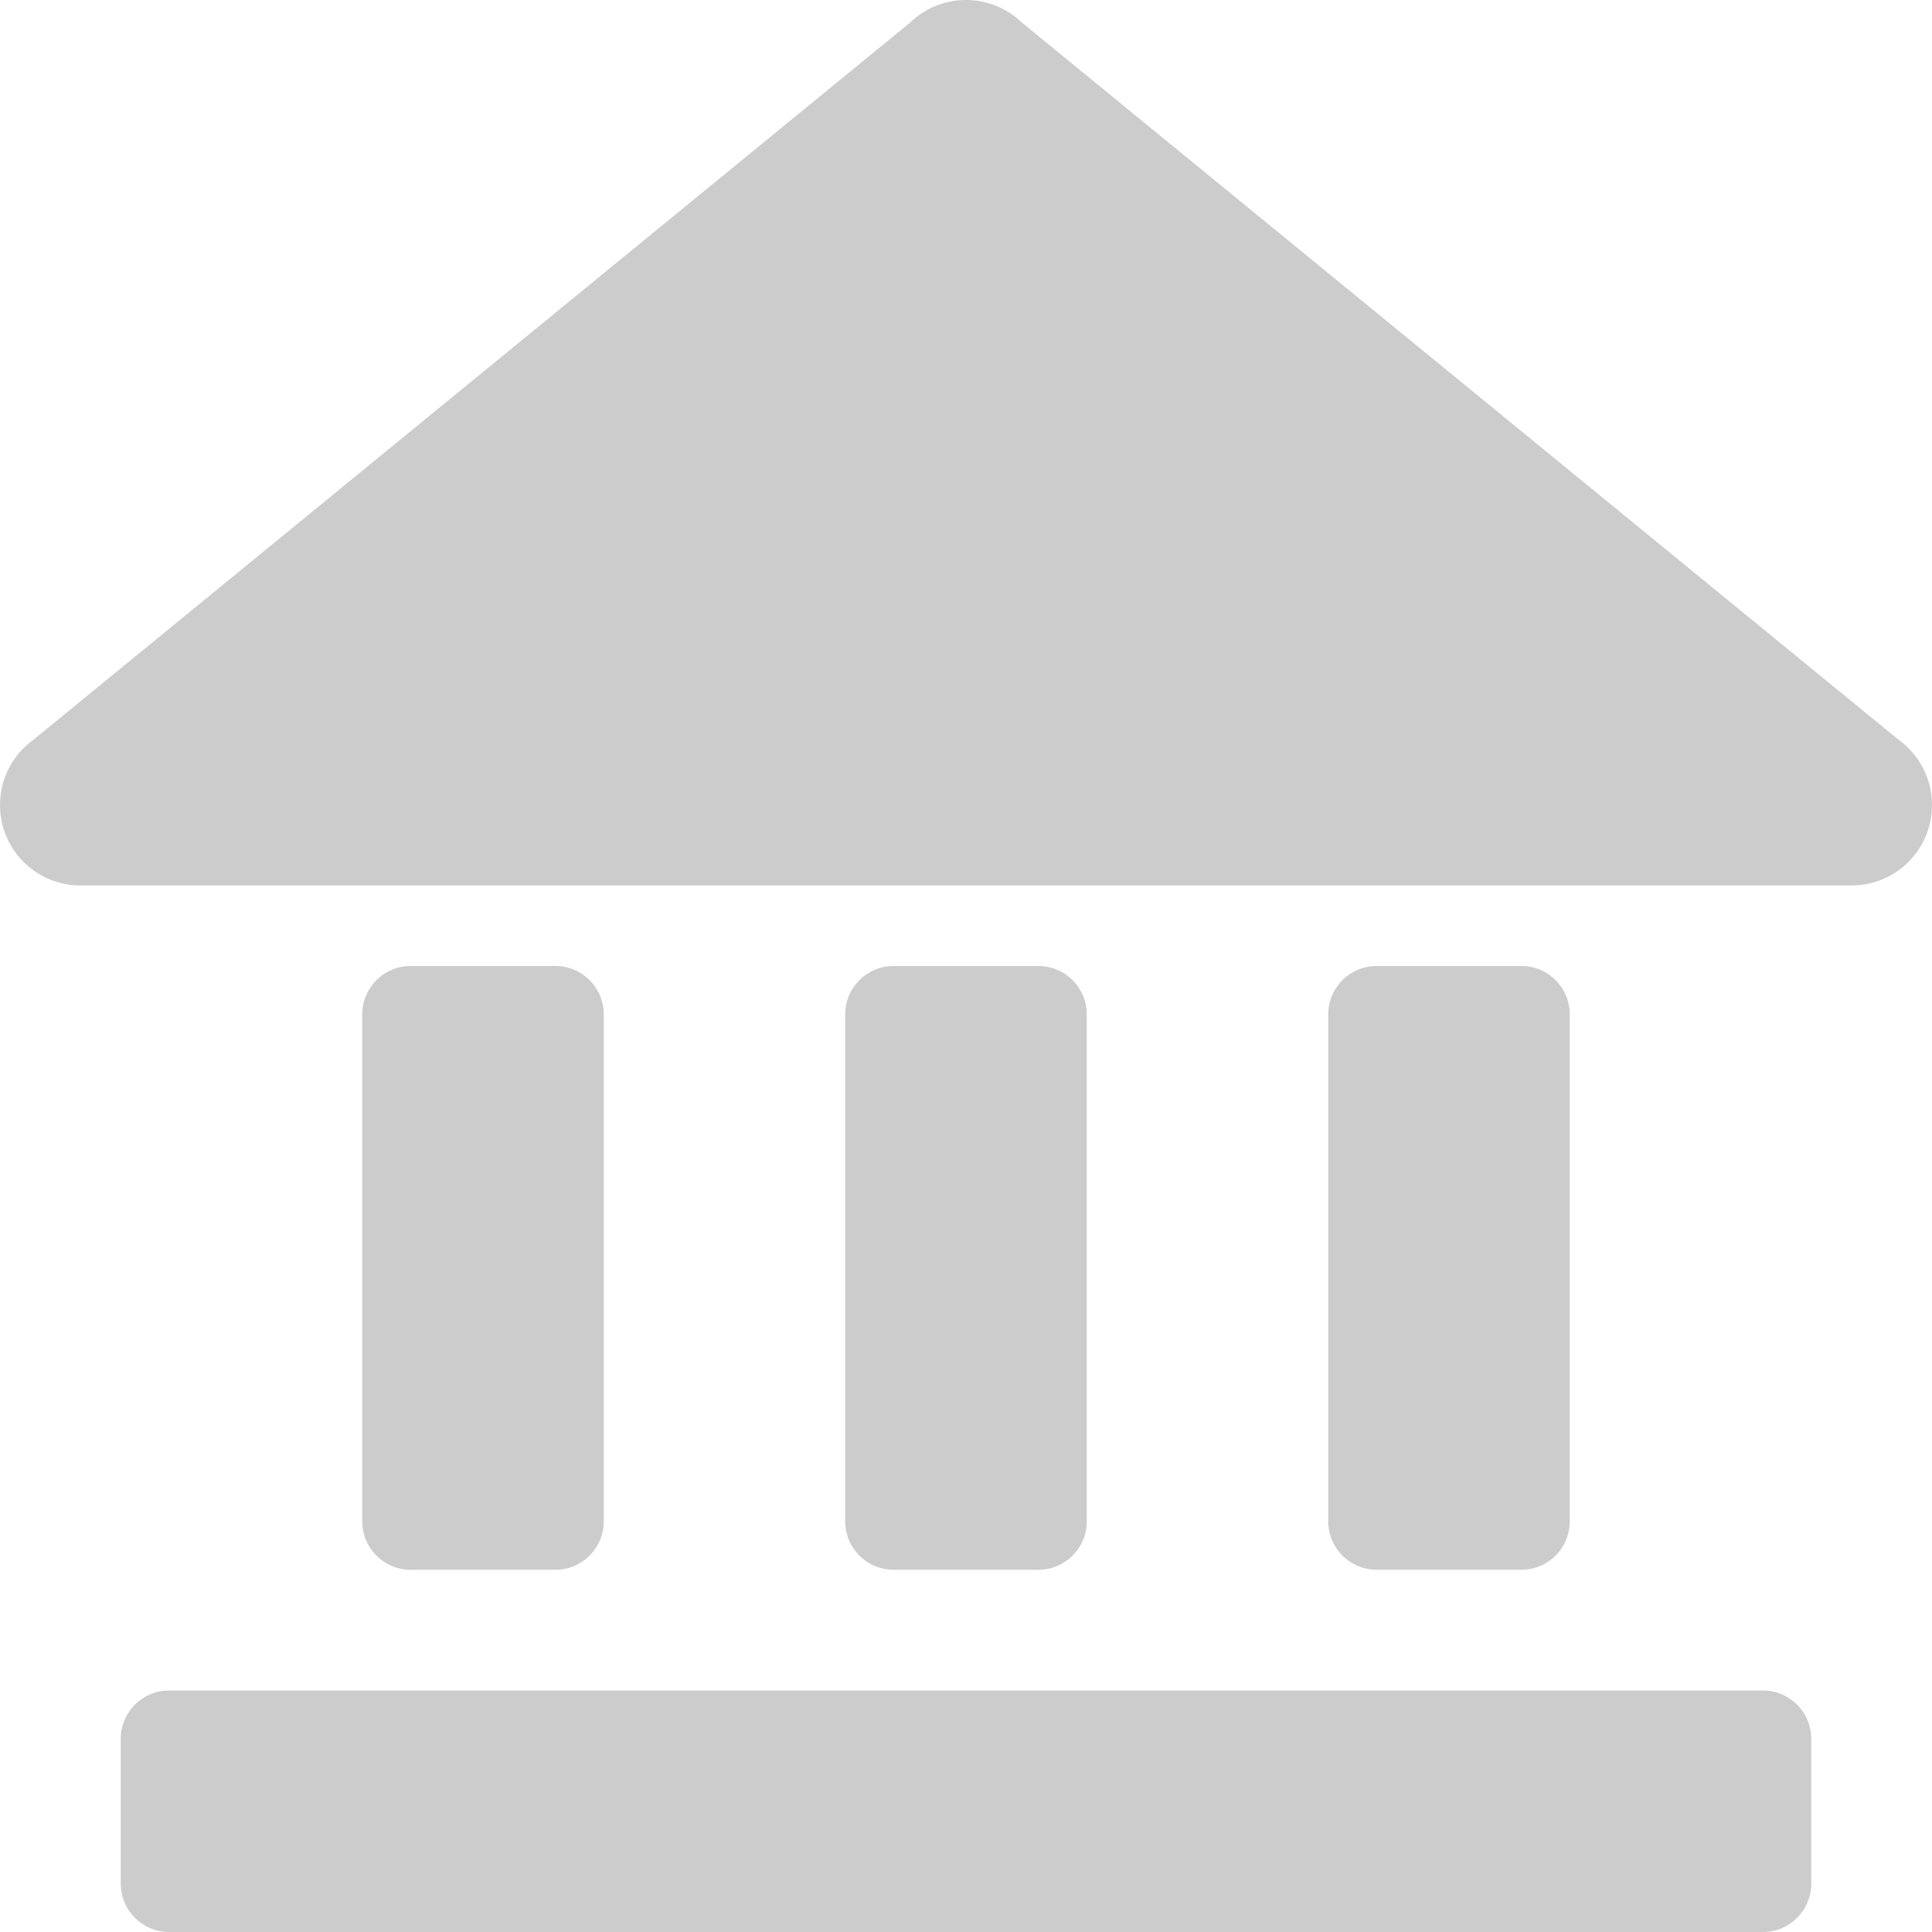 <?xml version="1.0" encoding="UTF-8"?>
<svg width="16px" height="16px" viewBox="0 0 16 16" version="1.1" xmlns="http://www.w3.org/2000/svg" xmlns:xlink="http://www.w3.org/1999/xlink">
    <!-- Generator: Sketch 48.1 (47250) - http://www.bohemiancoding.com/sketch -->
    <title>Icon/Bank-CCCCCC</title>
    <desc>Created with Sketch.</desc>
    <defs>
        <path d="M0.667,7.333 C0.298,7.333 0,7.035 0,6.667 C0,6.442 0.111,6.244 0.281,6.123 L7.537,0.187 C7.657,0.071 7.82,0 8,0 C8.18,0 8.343,0.071 8.463,0.187 L15.719,6.123 C15.889,6.244 16,6.442 16,6.667 C16,7.035 15.702,7.333 15.333,7.333 L0.667,7.333 Z M3.4,8 L4.6,8 C4.821,8 5,8.179 5,8.4 L5,12.6 C5,12.821 4.821,13 4.6,13 L3.4,13 C3.179,13 3,12.821 3,12.6 L3,8.4 C3,8.179 3.179,8 3.4,8 Z M7.4,8 L8.6,8 C8.821,8 9,8.179 9,8.4 L9,12.6 C9,12.821 8.821,13 8.6,13 L7.4,13 C7.179,13 7,12.821 7,12.6 L7,8.4 C7,8.179 7.179,8 7.4,8 Z M11.4,8 L12.6,8 C12.821,8 13,8.179 13,8.4 L13,12.6 C13,12.821 12.821,13 12.6,13 L11.4,13 C11.179,13 11,12.821 11,12.6 L11,8.4 C11,8.179 11.179,8 11.4,8 Z M1.4,14 L14.6,14 C14.821,14 15,14.179 15,14.4 L15,15.6 C15,15.821 14.821,16 14.6,16 L1.4,16 C1.179,16 1,15.821 1,15.6 L1,14.4 C1,14.179 1.179,14 1.4,14 Z" id="path-1"></path>
    </defs>
    <g id="Icon/Bank" stroke="none" stroke-width="1" fill="none" fill-rule="evenodd">
        <mask id="mask-2" fill="white">
            <use xlink:href="#path-1"></use>
        </mask>
        <use id="Icon/Bank-CCCCCC" fill="#CCCCCC" fill-rule="nonzero" xlink:href="#path-1"></use>
    </g>
</svg>